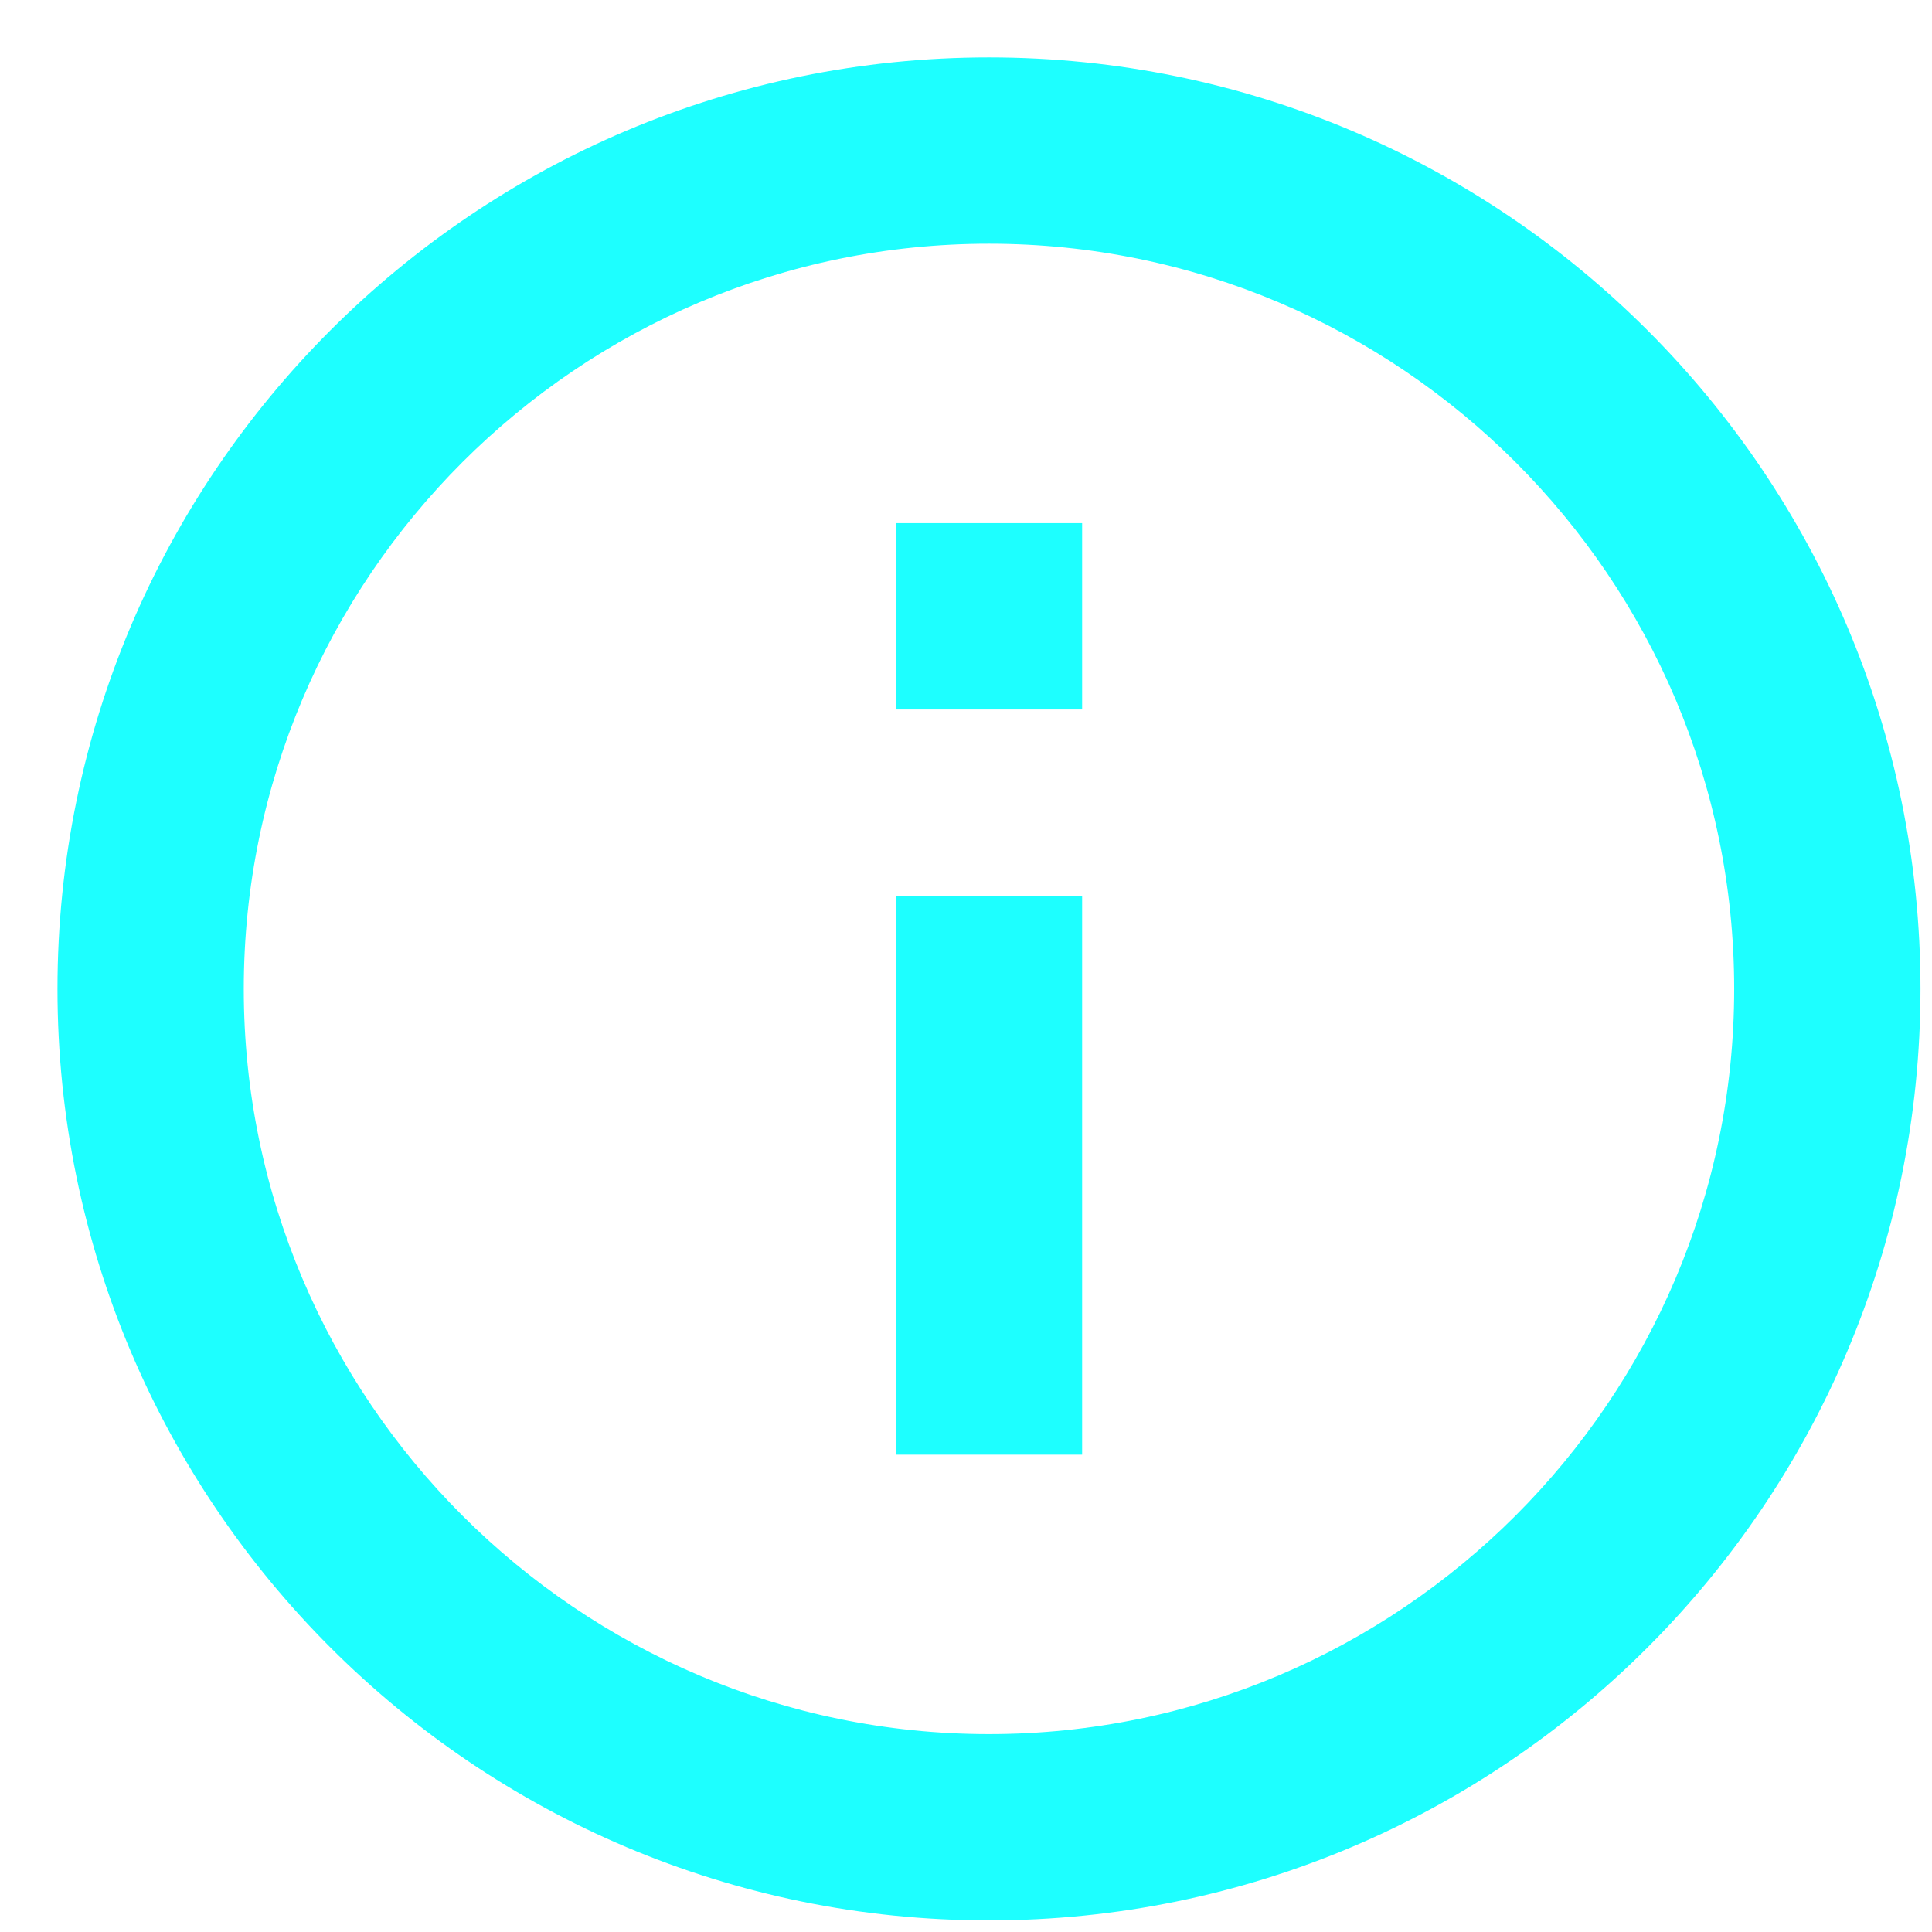 <svg width="28" height="28" viewBox="0 0 28 28" fill="none" xmlns="http://www.w3.org/2000/svg">
<path d="M12.983 7.582H15.683V10.282H12.983V7.582ZM12.983 12.982H15.683V21.082H12.983V12.982ZM14.333 0.832C6.881 0.832 0.833 6.88 0.833 14.332C0.833 21.784 6.881 27.832 14.333 27.832C21.785 27.832 27.833 21.784 27.833 14.332C27.833 6.88 21.785 0.832 14.333 0.832ZM14.333 25.132C8.38 25.132 3.533 20.285 3.533 14.332C3.533 8.379 8.38 3.532 14.333 3.532C20.287 3.532 25.133 8.379 25.133 14.332C25.133 20.285 20.287 25.132 14.333 25.132Z" fill="#1DFFFF"/>
</svg>
